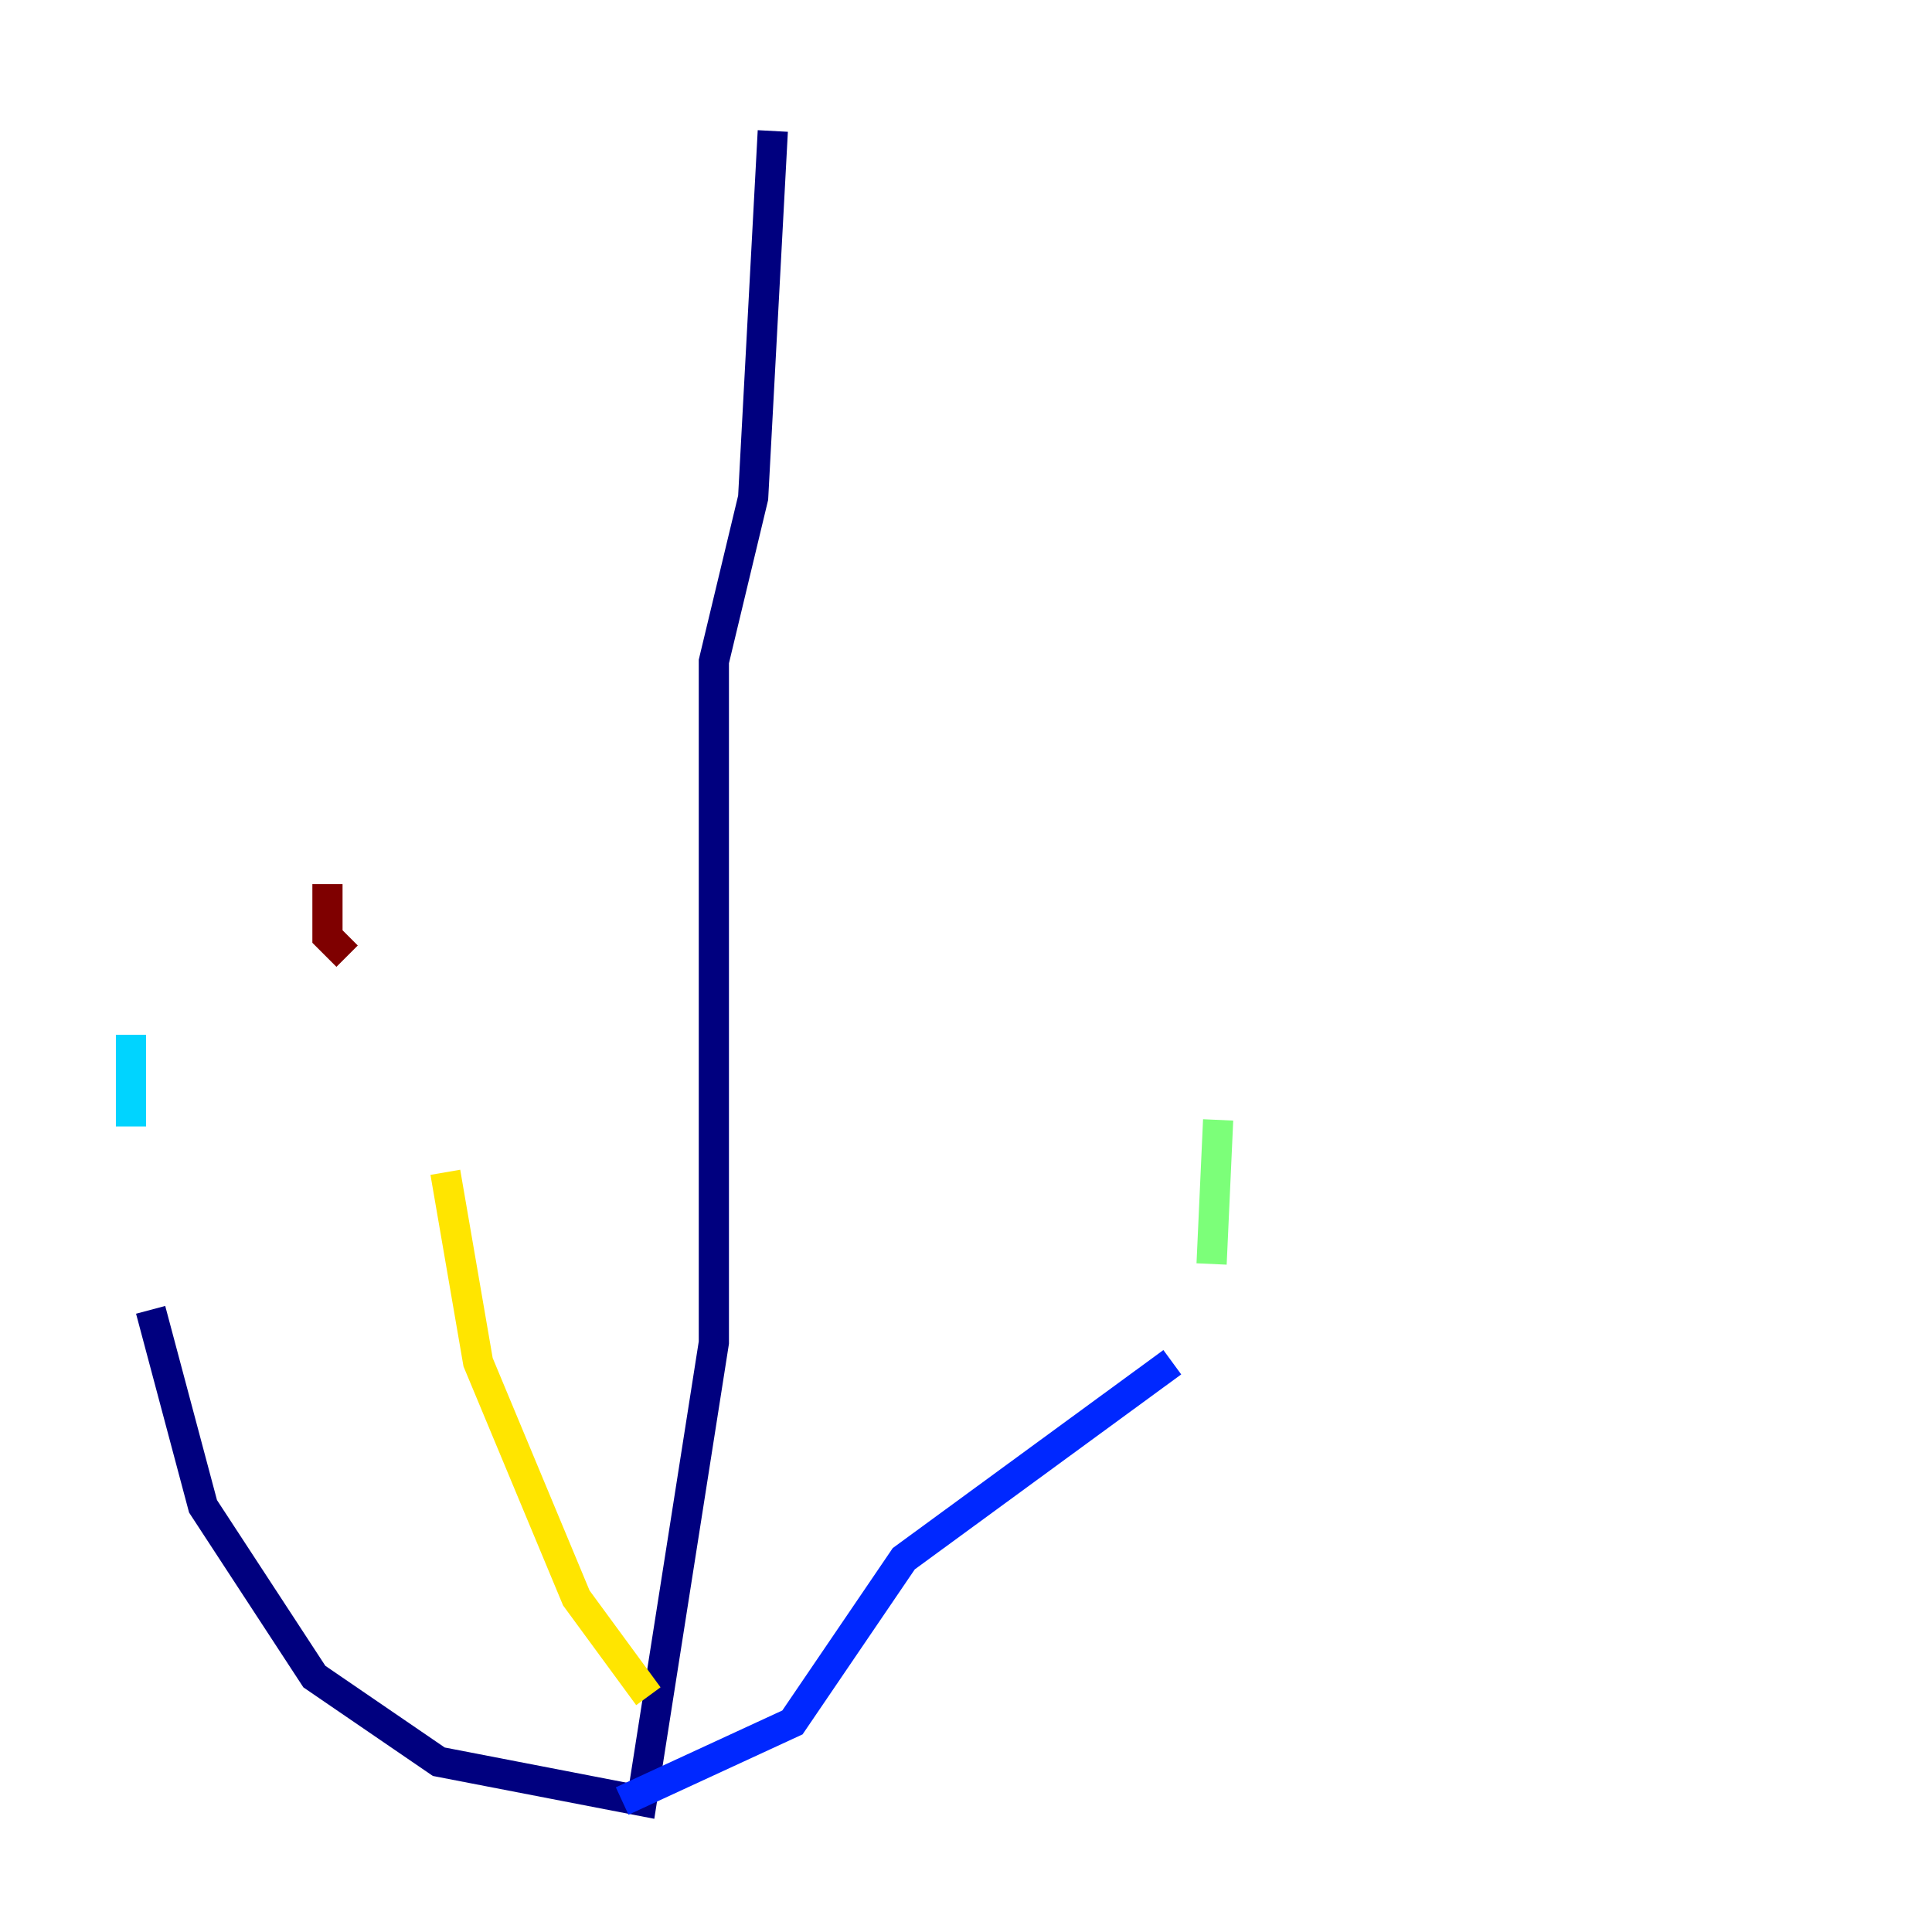 <?xml version="1.0" encoding="utf-8" ?>
<svg baseProfile="tiny" height="128" version="1.2" viewBox="0,0,128,128" width="128" xmlns="http://www.w3.org/2000/svg" xmlns:ev="http://www.w3.org/2001/xml-events" xmlns:xlink="http://www.w3.org/1999/xlink"><defs /><polyline fill="none" points="51.2,8.678 49.898,32.976 47.295,43.824 47.295,88.949 42.522,119.322 29.071,116.719 20.827,111.078 13.451,99.797 9.98,86.78" stroke="#00007f" stroke-width="2" /><polyline fill="none" points="41.22,119.322 52.502,114.115 59.878,103.268 77.668,90.251" stroke="#0028ff" stroke-width="2" /><polyline fill="none" points="8.678,68.556 8.678,74.63" stroke="#00d4ff" stroke-width="2" /><polyline fill="none" points="80.271,83.742 80.705,74.197" stroke="#7cff79" stroke-width="2" /><polyline fill="none" points="42.956,112.38 38.183,105.871 31.675,90.251 29.505,77.668" stroke="#ffe500" stroke-width="2" /><polyline fill="none" points="21.695,58.576 21.695,58.576" stroke="#ff4600" stroke-width="2" /><polyline fill="none" points="21.695,58.576 21.695,62.047 22.997,63.349" stroke="#7f0000" stroke-width="2" /></svg>